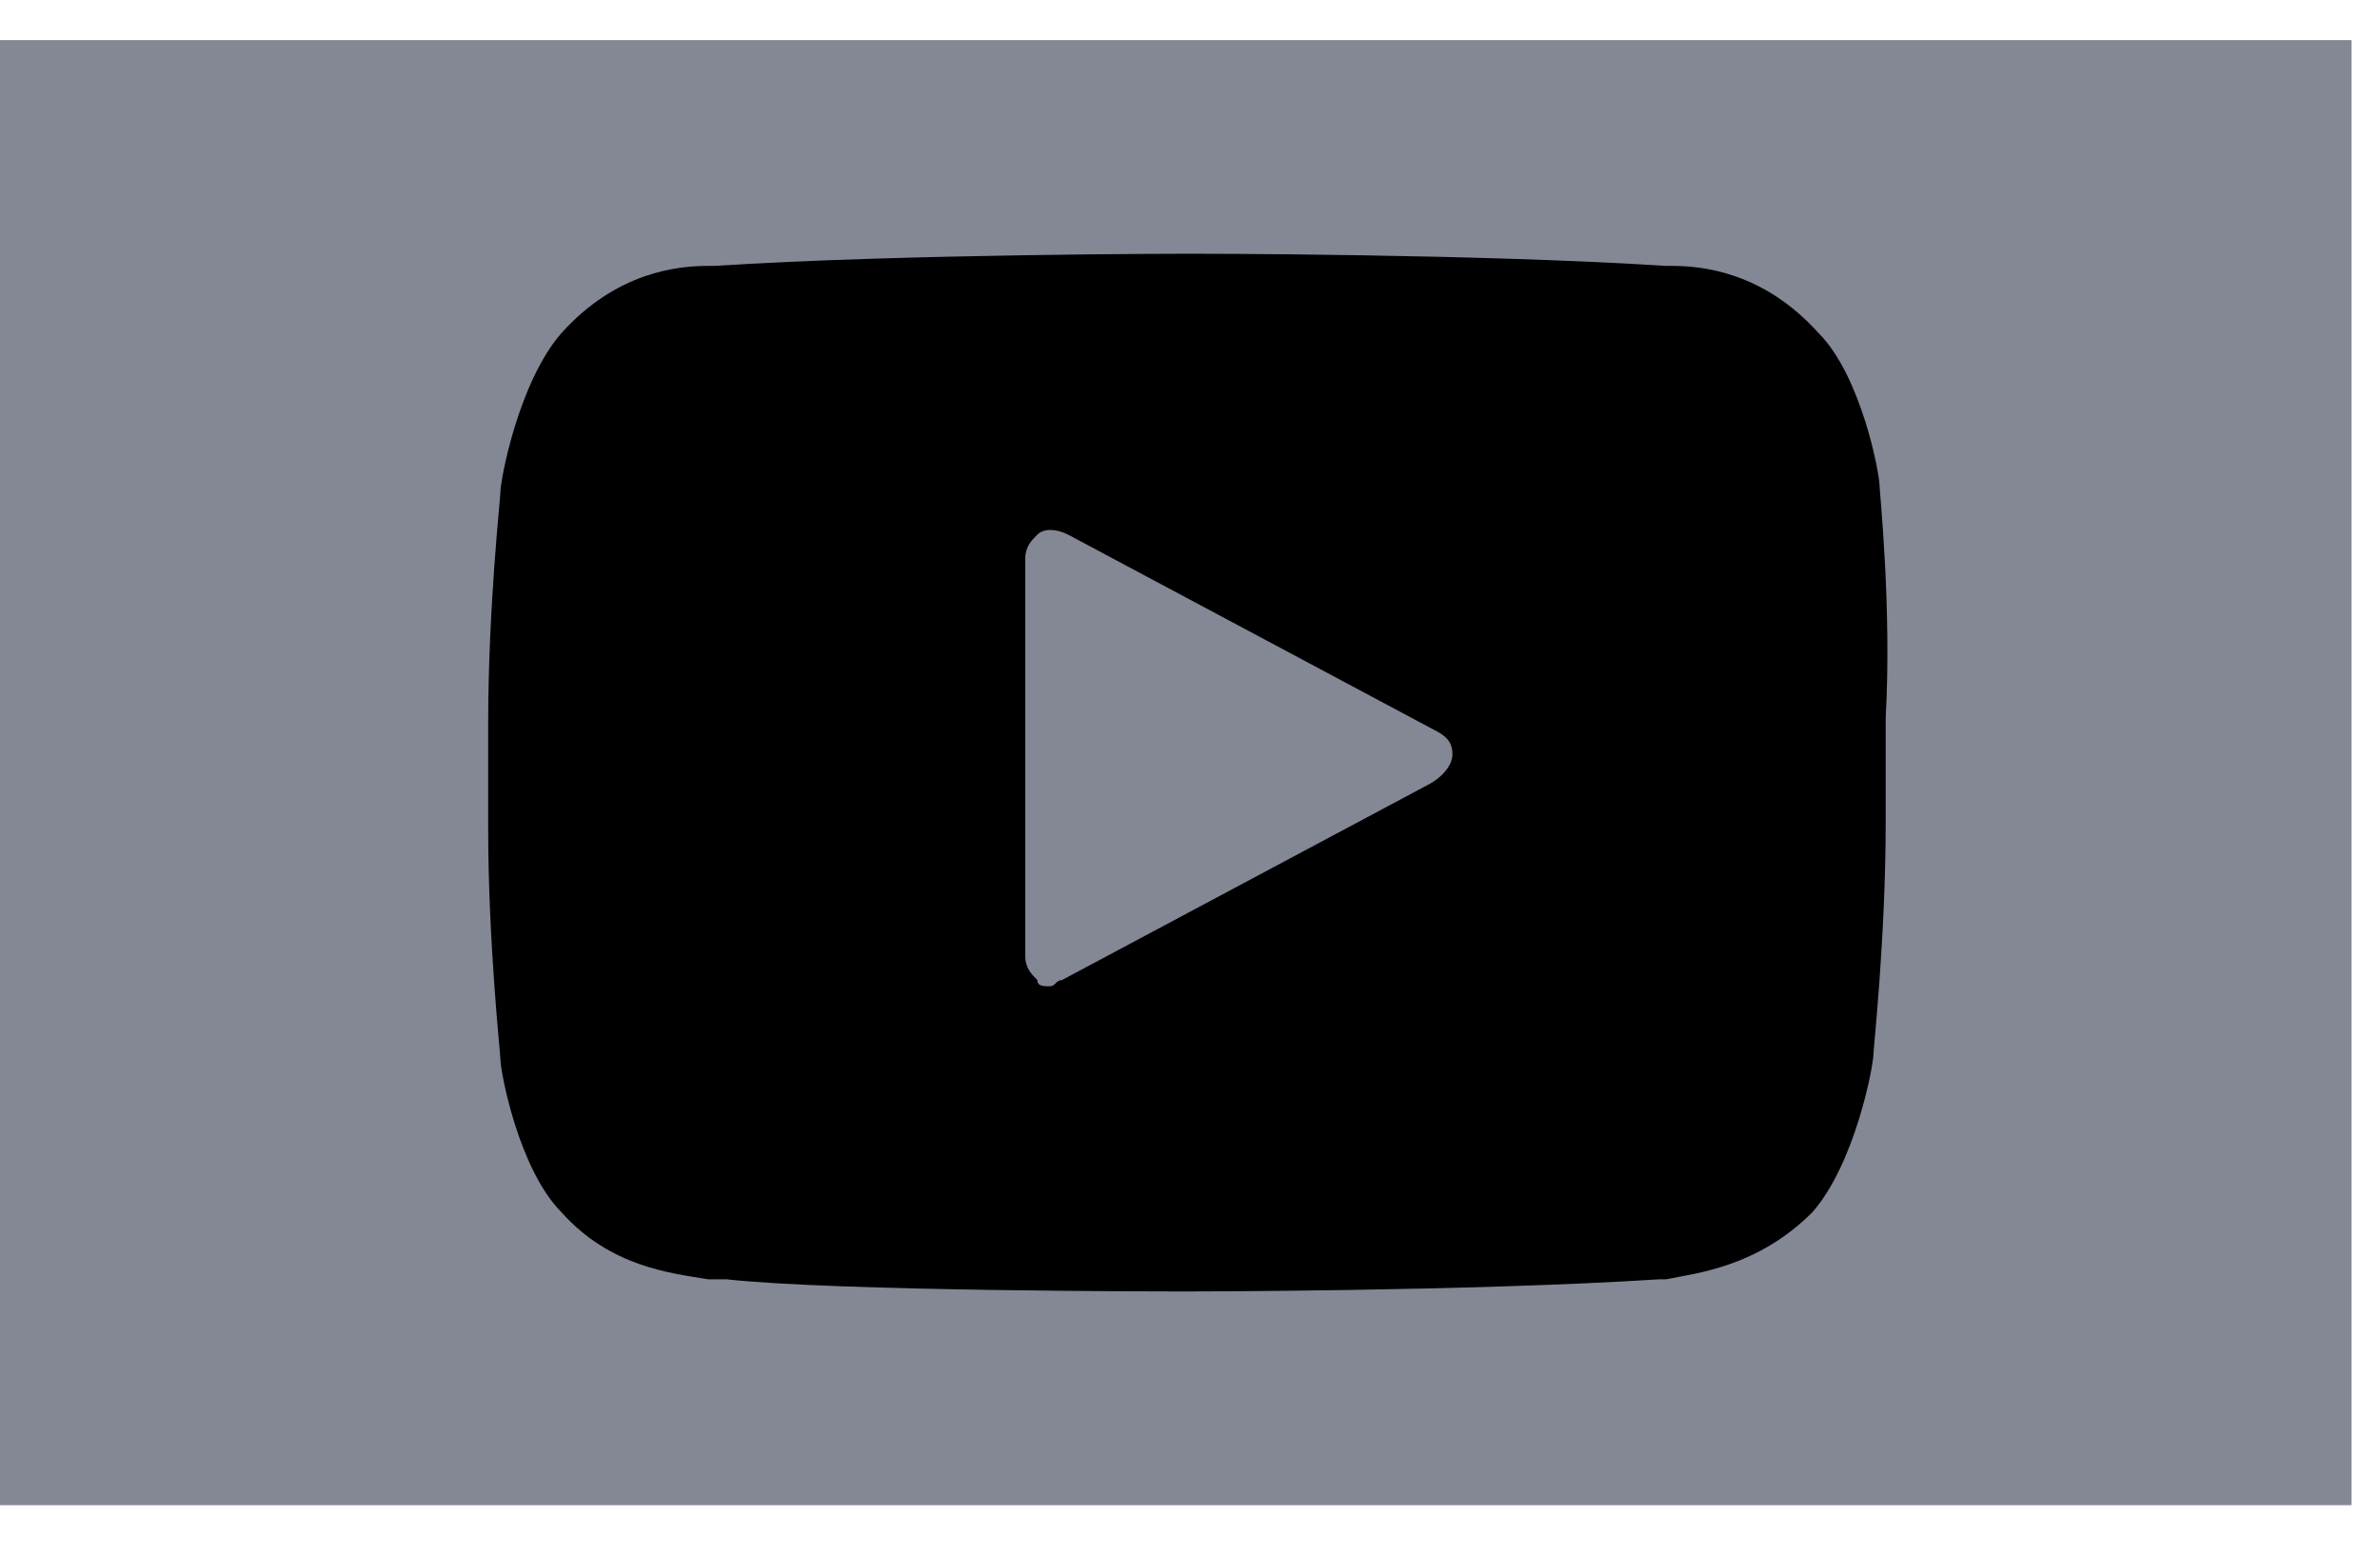 <svg width="26" height="17" viewBox="0 0 26 17" fill="none" xmlns="http://www.w3.org/2000/svg">
    <rect y="0.438" width="25.689" height="16" fill="#848895"/>
    <path d="M20.533 5.304C20.533 5.171 20.333 4.104 19.867 3.638C19.267 2.971 18.6 2.904 18.267 2.904H18.2C16.133 2.771 13.067 2.771 13 2.771C13 2.771 9.867 2.771 7.8 2.904H7.733C7.4 2.904 6.733 2.971 6.133 3.638C5.667 4.171 5.467 5.238 5.467 5.371C5.467 5.438 5.333 6.638 5.333 7.904V9.038C5.333 10.304 5.467 11.504 5.467 11.571C5.467 11.704 5.667 12.771 6.133 13.238C6.667 13.838 7.333 13.904 7.733 13.971H7.933C9.133 14.104 12.8 14.104 12.933 14.104C12.933 14.104 16.067 14.104 18.133 13.971H18.2C18.533 13.904 19.2 13.838 19.8 13.238C20.267 12.704 20.467 11.638 20.467 11.504C20.467 11.438 20.6 10.238 20.6 8.971V7.838C20.667 6.638 20.533 5.371 20.533 5.304ZM15.6 8.571L11.6 10.704C11.533 10.704 11.533 10.771 11.467 10.771C11.4 10.771 11.333 10.771 11.333 10.704C11.267 10.638 11.2 10.571 11.2 10.438V6.104C11.2 5.971 11.267 5.904 11.333 5.838C11.4 5.771 11.533 5.771 11.667 5.838L15.667 7.971C15.8 8.038 15.867 8.104 15.867 8.238C15.867 8.371 15.733 8.504 15.6 8.571Z" fill="black"/>
</svg>
